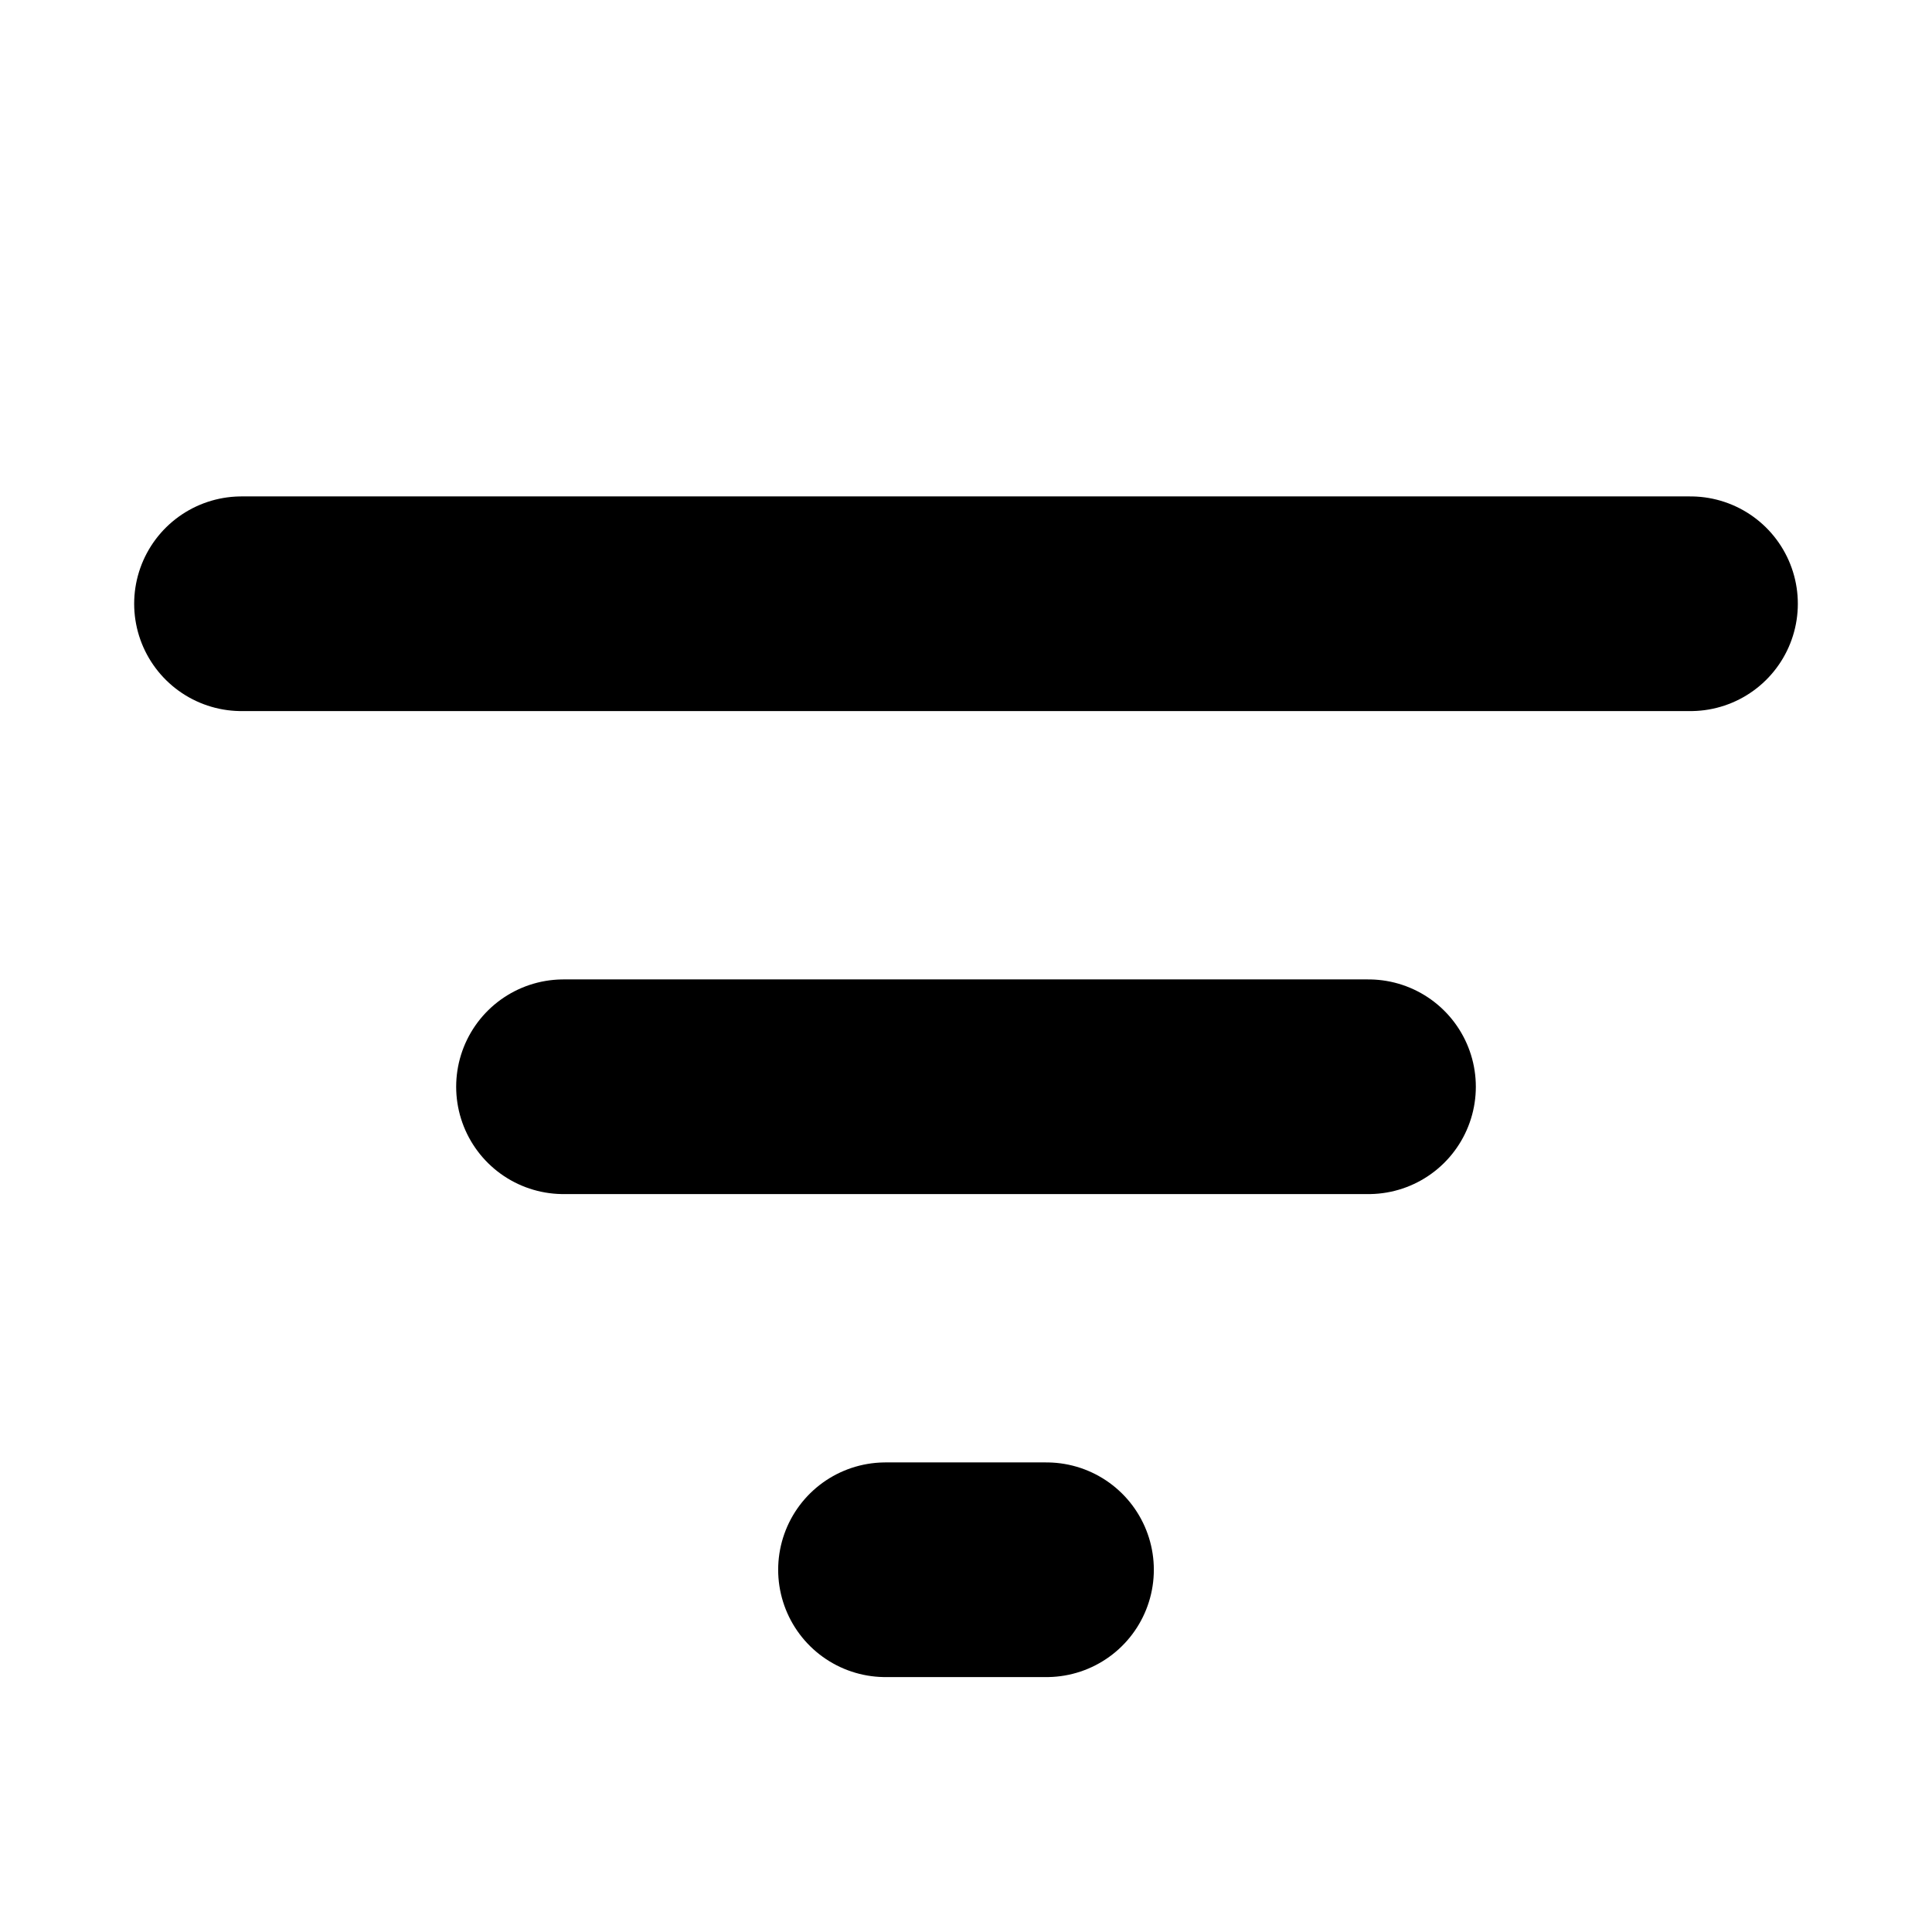 <svg width="18" height="18" viewBox="0 0 18 18" fill="none" xmlns="http://www.w3.org/2000/svg">
  <path d="M2.25 5.625H15.75M5.25 10.125H12.75M8.25 14.625H9.75" stroke="currentcolor" stroke-width="2" stroke-linecap="round" stroke-linejoin="round"/>
</svg>